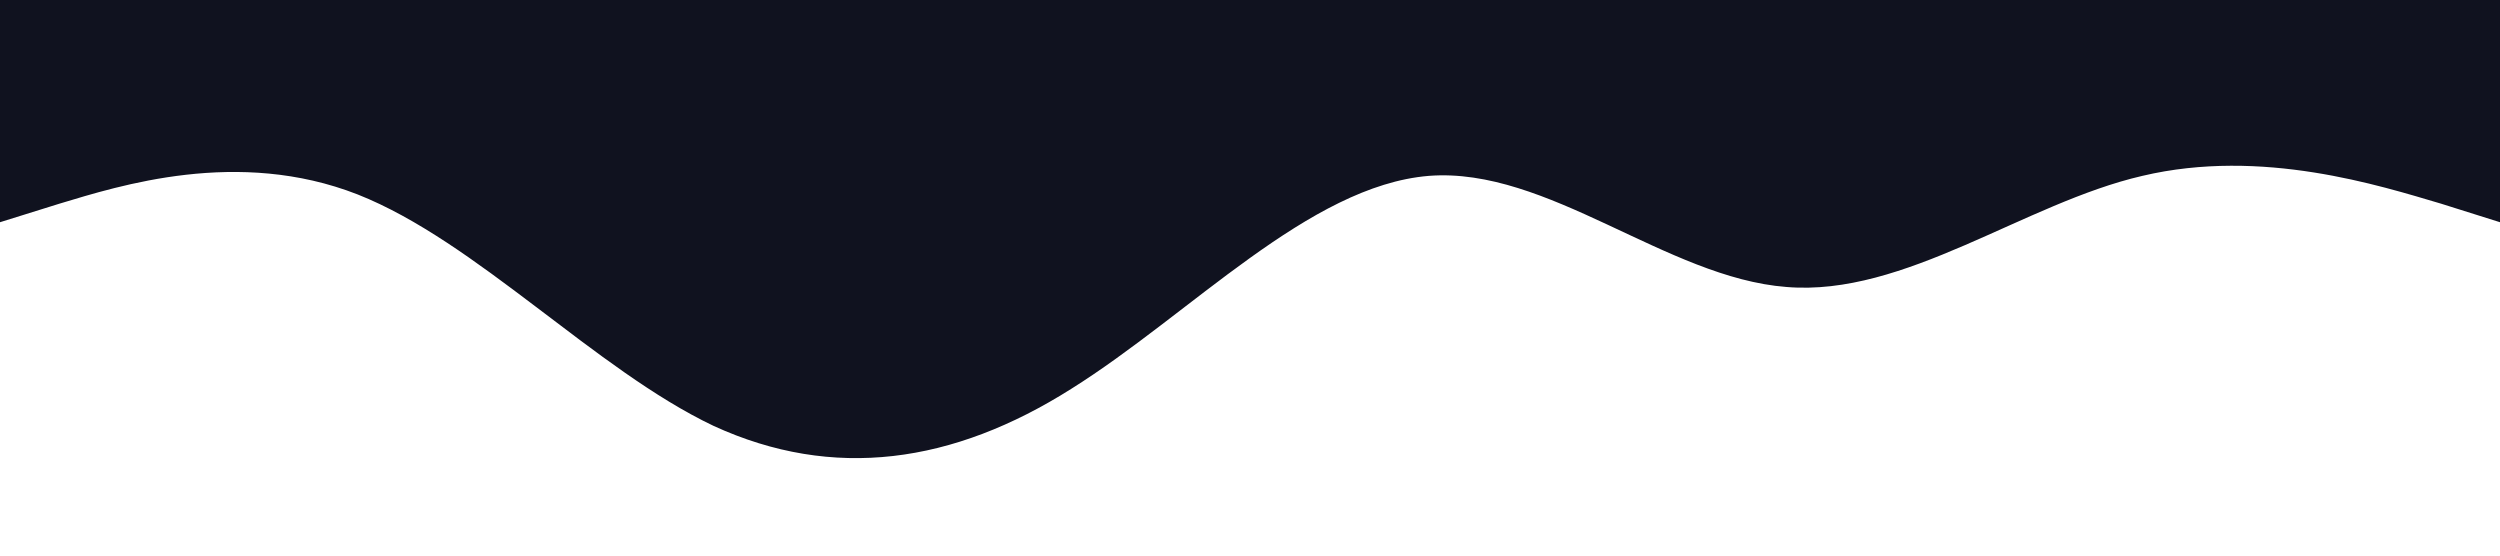 <?xml version="1.0" standalone="no"?><svg xmlns="http://www.w3.org/2000/svg" viewBox="0 0 1440 320"><path fill="#10121f" fill-opacity="1" d="M0,128L34.3,117.3C68.6,107,137,85,206,112C274.3,139,343,213,411,245.3C480,277,549,267,617,224C685.7,181,754,107,823,101.3C891.4,96,960,160,1029,165.3C1097.1,171,1166,117,1234,101.3C1302.9,85,1371,107,1406,117.3L1440,128L1440,0L1405.7,0C1371.4,0,1303,0,1234,0C1165.7,0,1097,0,1029,0C960,0,891,0,823,0C754.3,0,686,0,617,0C548.6,0,480,0,411,0C342.9,0,274,0,206,0C137.1,0,69,0,34,0L0,0Z"></path></svg>